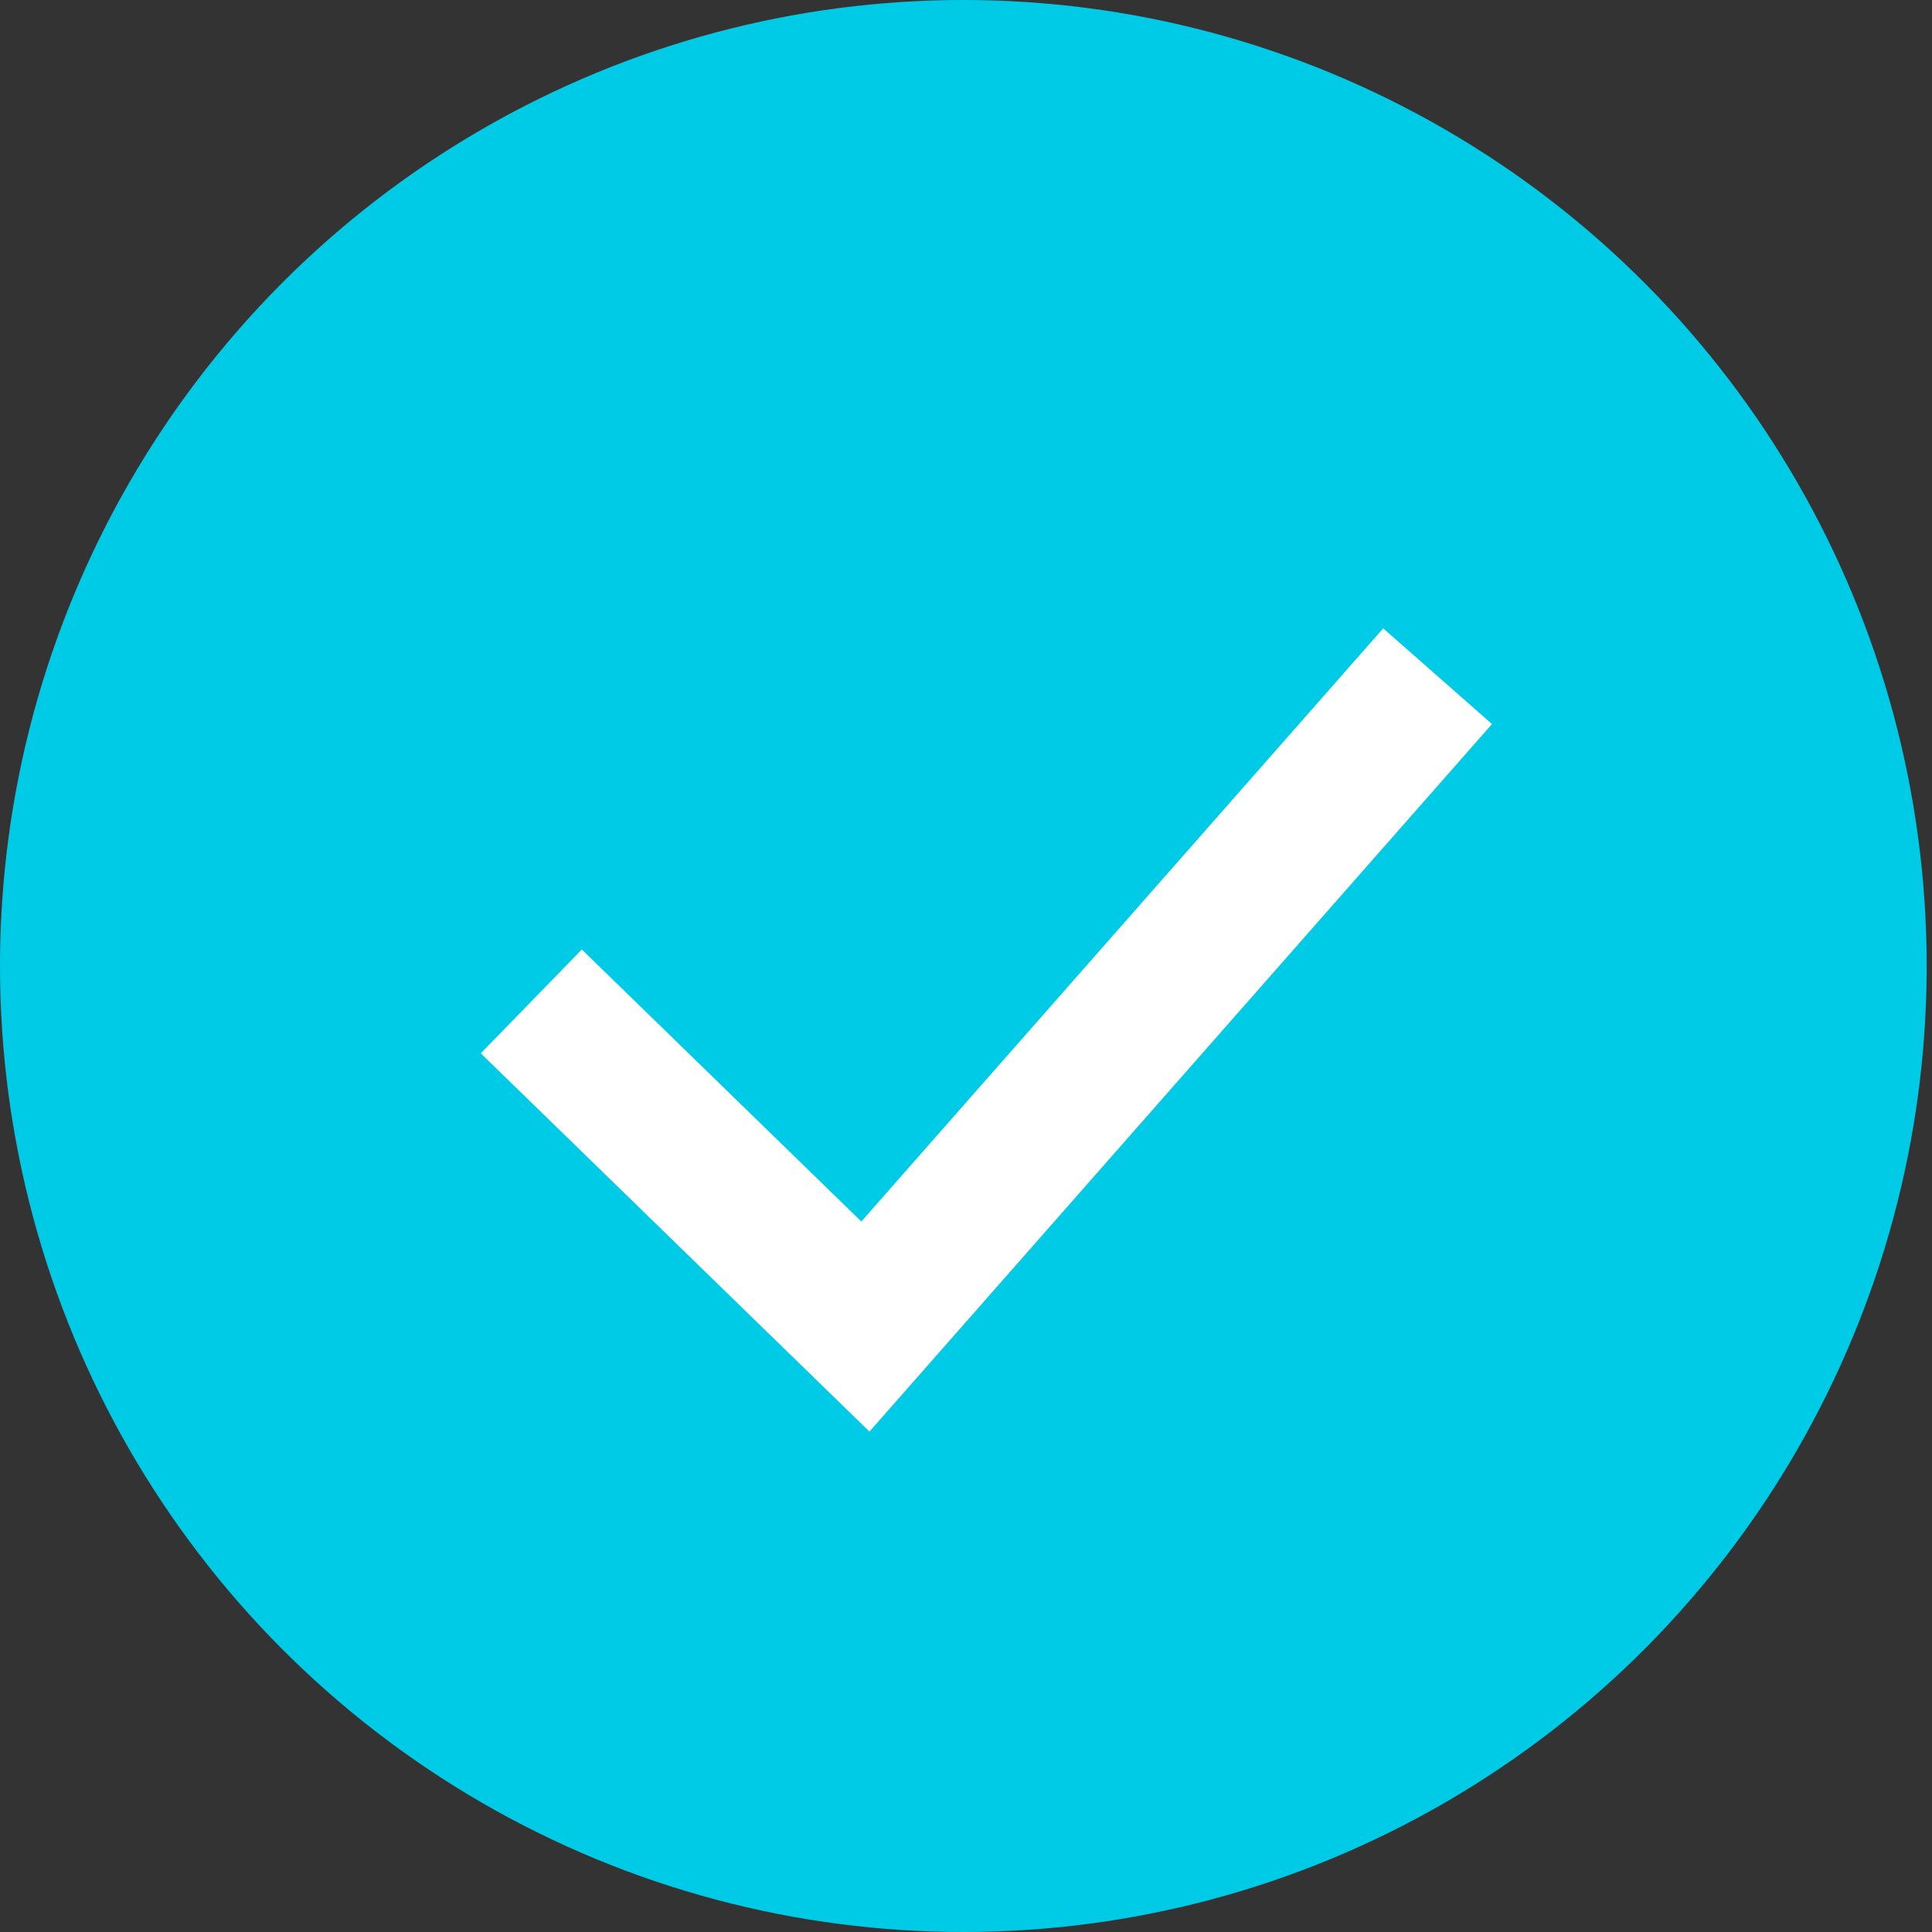 <?xml version="1.0" encoding="UTF-8"?>
<svg width="40px" height="40px" viewBox="0 0 40 40" version="1.1" xmlns="http://www.w3.org/2000/svg" xmlns:xlink="http://www.w3.org/1999/xlink">
    <rect x="0" y="0" width="40" height="40" fill="#333333" stroke="none"/>
    <!-- Generator: Sketch 48.2 (47327) - http://www.bohemiancoding.com/sketch -->
    <title>Group 3</title>
    <desc>Created with Sketch.</desc>
    <defs></defs>
    <g id="Artboard-Copy-6" stroke="none" stroke-width="1" fill="none" fill-rule="evenodd" transform="translate(-186, -221)">
        <g id="Group-3" transform="translate(186, 221)">
            <ellipse id="Oval-Copy-3" fill="#00CBE7" cx="19.945" cy="20" rx="19.945" ry="20"></ellipse>
            <polyline id="Path-2" stroke="#FFFFFF" stroke-width="3" points="11 20.733 17.917 27.465 29.764 14"></polyline>
        </g>
    </g>
</svg>